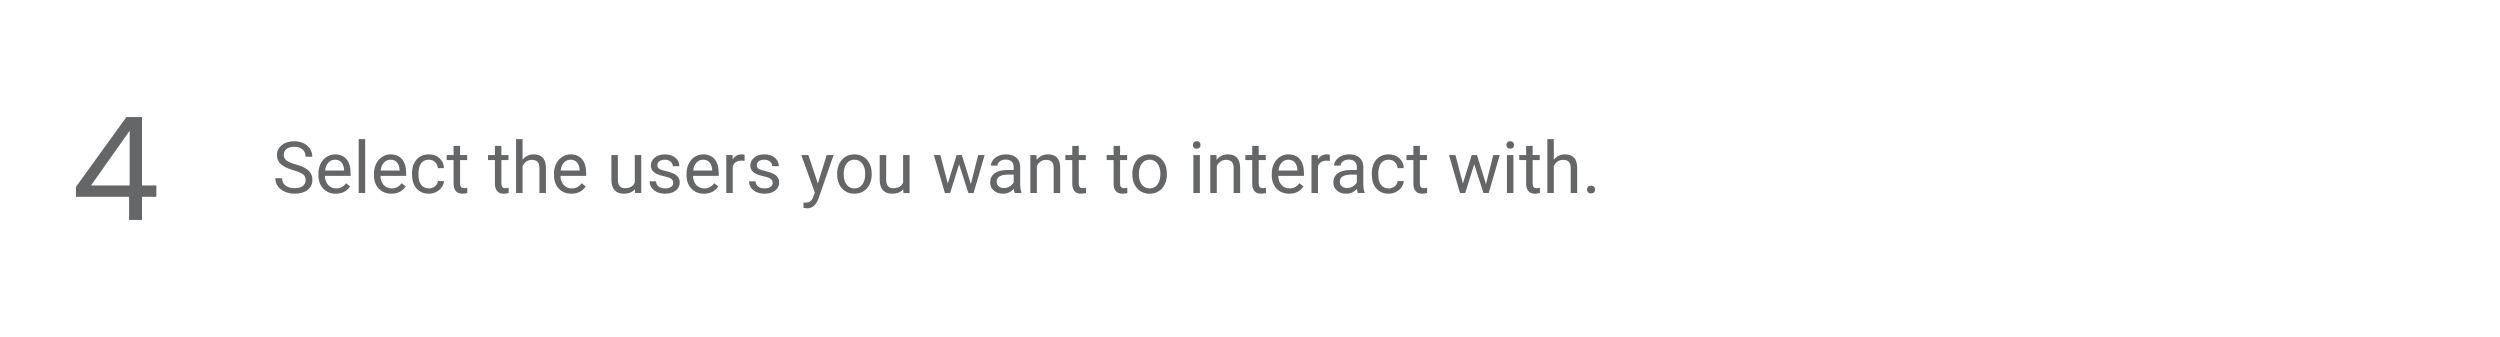 <svg width="557" height="75" viewBox="0 0 557 75" fill="none" xmlns="http://www.w3.org/2000/svg">
<path d="M65.388 37.93C64.101 37.56 63.163 37.107 62.575 36.57C61.992 36.029 61.7 35.362 61.7 34.57C61.7 33.675 62.057 32.935 62.77 32.352C63.489 31.763 64.421 31.469 65.567 31.469C66.348 31.469 67.044 31.62 67.653 31.922C68.268 32.224 68.742 32.641 69.075 33.172C69.413 33.703 69.583 34.284 69.583 34.914H68.075C68.075 34.227 67.856 33.688 67.419 33.297C66.981 32.901 66.364 32.703 65.567 32.703C64.828 32.703 64.249 32.867 63.833 33.195C63.421 33.518 63.216 33.969 63.216 34.547C63.216 35.01 63.411 35.404 63.801 35.727C64.197 36.044 64.867 36.336 65.809 36.602C66.757 36.867 67.497 37.161 68.028 37.484C68.564 37.802 68.96 38.175 69.216 38.602C69.476 39.029 69.606 39.531 69.606 40.109C69.606 41.031 69.247 41.771 68.528 42.328C67.809 42.88 66.848 43.156 65.645 43.156C64.864 43.156 64.135 43.008 63.458 42.711C62.781 42.409 62.257 41.997 61.888 41.477C61.523 40.956 61.341 40.365 61.341 39.703H62.848C62.848 40.391 63.101 40.935 63.606 41.336C64.117 41.732 64.796 41.93 65.645 41.93C66.437 41.93 67.044 41.768 67.466 41.445C67.888 41.122 68.098 40.682 68.098 40.125C68.098 39.568 67.903 39.138 67.513 38.836C67.122 38.529 66.413 38.227 65.388 37.93ZM74.817 43.156C73.671 43.156 72.739 42.781 72.02 42.031C71.302 41.276 70.942 40.268 70.942 39.008V38.742C70.942 37.904 71.101 37.156 71.419 36.5C71.742 35.839 72.189 35.323 72.763 34.953C73.341 34.578 73.966 34.391 74.638 34.391C75.736 34.391 76.591 34.753 77.2 35.477C77.809 36.2 78.114 37.237 78.114 38.586V39.188H72.388C72.408 40.021 72.65 40.695 73.114 41.211C73.583 41.721 74.177 41.977 74.895 41.977C75.406 41.977 75.838 41.872 76.192 41.664C76.546 41.456 76.856 41.18 77.122 40.836L78.005 41.523C77.296 42.612 76.234 43.156 74.817 43.156ZM74.638 35.578C74.054 35.578 73.564 35.792 73.169 36.219C72.773 36.641 72.528 37.234 72.434 38H76.669V37.891C76.627 37.156 76.429 36.589 76.075 36.188C75.721 35.781 75.242 35.578 74.638 35.578ZM81.364 43H79.919V31H81.364V43ZM87.192 43.156C86.046 43.156 85.114 42.781 84.395 42.031C83.677 41.276 83.317 40.268 83.317 39.008V38.742C83.317 37.904 83.476 37.156 83.794 36.5C84.117 35.839 84.564 35.323 85.138 34.953C85.716 34.578 86.341 34.391 87.013 34.391C88.111 34.391 88.966 34.753 89.575 35.477C90.184 36.2 90.489 37.237 90.489 38.586V39.188H84.763C84.783 40.021 85.025 40.695 85.489 41.211C85.958 41.721 86.552 41.977 87.27 41.977C87.781 41.977 88.213 41.872 88.567 41.664C88.921 41.456 89.231 41.18 89.497 40.836L90.38 41.523C89.671 42.612 88.609 43.156 87.192 43.156ZM87.013 35.578C86.429 35.578 85.939 35.792 85.544 36.219C85.148 36.641 84.903 37.234 84.809 38H89.044V37.891C89.002 37.156 88.804 36.589 88.45 36.188C88.096 35.781 87.617 35.578 87.013 35.578ZM95.559 41.977C96.075 41.977 96.525 41.82 96.911 41.508C97.296 41.195 97.51 40.805 97.552 40.336H98.919C98.893 40.82 98.726 41.281 98.419 41.719C98.111 42.156 97.7 42.505 97.184 42.766C96.674 43.026 96.132 43.156 95.559 43.156C94.408 43.156 93.492 42.773 92.809 42.008C92.132 41.237 91.794 40.185 91.794 38.852V38.609C91.794 37.786 91.945 37.055 92.247 36.414C92.549 35.773 92.981 35.276 93.544 34.922C94.111 34.568 94.781 34.391 95.552 34.391C96.499 34.391 97.286 34.675 97.911 35.242C98.541 35.81 98.877 36.547 98.919 37.453H97.552C97.51 36.906 97.302 36.458 96.927 36.109C96.557 35.755 96.098 35.578 95.552 35.578C94.817 35.578 94.247 35.844 93.841 36.375C93.439 36.901 93.239 37.664 93.239 38.664V38.938C93.239 39.911 93.439 40.661 93.841 41.188C94.242 41.714 94.814 41.977 95.559 41.977ZM102.505 32.5V34.547H104.083V35.664H102.505V40.906C102.505 41.245 102.575 41.5 102.716 41.672C102.856 41.839 103.096 41.922 103.434 41.922C103.601 41.922 103.83 41.891 104.122 41.828V43C103.742 43.104 103.372 43.156 103.012 43.156C102.367 43.156 101.88 42.961 101.552 42.57C101.223 42.18 101.059 41.625 101.059 40.906V35.664H99.52V34.547H101.059V32.5H102.505ZM111.708 32.5V34.547H113.286V35.664H111.708V40.906C111.708 41.245 111.778 41.5 111.919 41.672C112.059 41.839 112.299 41.922 112.637 41.922C112.804 41.922 113.033 41.891 113.325 41.828V43C112.945 43.104 112.575 43.156 112.216 43.156C111.57 43.156 111.083 42.961 110.755 42.57C110.427 42.18 110.262 41.625 110.262 40.906V35.664H108.723V34.547H110.262V32.5H111.708ZM116.427 35.57C117.067 34.784 117.9 34.391 118.927 34.391C120.713 34.391 121.614 35.398 121.63 37.414V43H120.184V37.406C120.179 36.797 120.038 36.346 119.762 36.055C119.492 35.763 119.067 35.617 118.489 35.617C118.02 35.617 117.609 35.742 117.255 35.992C116.9 36.242 116.624 36.57 116.427 36.977V43H114.981V31H116.427V35.57ZM127.302 43.156C126.156 43.156 125.223 42.781 124.505 42.031C123.786 41.276 123.427 40.268 123.427 39.008V38.742C123.427 37.904 123.585 37.156 123.903 36.5C124.226 35.839 124.674 35.323 125.247 34.953C125.825 34.578 126.45 34.391 127.122 34.391C128.221 34.391 129.075 34.753 129.684 35.477C130.294 36.2 130.598 37.237 130.598 38.586V39.188H124.872C124.893 40.021 125.135 40.695 125.598 41.211C126.067 41.721 126.661 41.977 127.38 41.977C127.89 41.977 128.322 41.872 128.677 41.664C129.031 41.456 129.341 41.18 129.606 40.836L130.489 41.523C129.781 42.612 128.718 43.156 127.302 43.156ZM127.122 35.578C126.538 35.578 126.049 35.792 125.653 36.219C125.257 36.641 125.012 37.234 124.919 38H129.153V37.891C129.111 37.156 128.913 36.589 128.559 36.188C128.205 35.781 127.726 35.578 127.122 35.578ZM141.466 42.164C140.903 42.825 140.078 43.156 138.989 43.156C138.088 43.156 137.4 42.896 136.927 42.375C136.458 41.849 136.221 41.073 136.216 40.047V34.547H137.661V40.008C137.661 41.289 138.182 41.93 139.223 41.93C140.328 41.93 141.062 41.518 141.427 40.695V34.547H142.872V43H141.497L141.466 42.164ZM149.997 40.758C149.997 40.367 149.848 40.065 149.552 39.852C149.26 39.633 148.747 39.445 148.012 39.289C147.283 39.133 146.703 38.945 146.27 38.727C145.843 38.508 145.525 38.247 145.317 37.945C145.114 37.643 145.012 37.284 145.012 36.867C145.012 36.175 145.304 35.589 145.887 35.109C146.476 34.63 147.226 34.391 148.137 34.391C149.096 34.391 149.872 34.638 150.466 35.133C151.065 35.628 151.364 36.26 151.364 37.031H149.911C149.911 36.635 149.742 36.294 149.403 36.008C149.07 35.721 148.648 35.578 148.137 35.578C147.611 35.578 147.2 35.693 146.903 35.922C146.606 36.151 146.458 36.45 146.458 36.82C146.458 37.169 146.596 37.432 146.872 37.609C147.148 37.786 147.645 37.956 148.364 38.117C149.088 38.279 149.674 38.471 150.122 38.695C150.57 38.919 150.9 39.19 151.114 39.508C151.333 39.82 151.442 40.203 151.442 40.656C151.442 41.411 151.14 42.018 150.536 42.477C149.932 42.93 149.148 43.156 148.184 43.156C147.507 43.156 146.908 43.036 146.387 42.797C145.867 42.557 145.458 42.224 145.161 41.797C144.869 41.365 144.723 40.898 144.723 40.398H146.169C146.195 40.883 146.387 41.268 146.747 41.555C147.111 41.836 147.591 41.977 148.184 41.977C148.731 41.977 149.169 41.867 149.497 41.648C149.83 41.425 149.997 41.128 149.997 40.758ZM156.833 43.156C155.687 43.156 154.755 42.781 154.036 42.031C153.317 41.276 152.958 40.268 152.958 39.008V38.742C152.958 37.904 153.117 37.156 153.434 36.5C153.757 35.839 154.205 35.323 154.778 34.953C155.356 34.578 155.981 34.391 156.653 34.391C157.752 34.391 158.606 34.753 159.216 35.477C159.825 36.2 160.13 37.237 160.13 38.586V39.188H154.403C154.424 40.021 154.666 40.695 155.13 41.211C155.598 41.721 156.192 41.977 156.911 41.977C157.421 41.977 157.854 41.872 158.208 41.664C158.562 41.456 158.872 41.18 159.137 40.836L160.02 41.523C159.312 42.612 158.249 43.156 156.833 43.156ZM156.653 35.578C156.07 35.578 155.58 35.792 155.184 36.219C154.788 36.641 154.544 37.234 154.45 38H158.684V37.891C158.643 37.156 158.445 36.589 158.091 36.188C157.736 35.781 157.257 35.578 156.653 35.578ZM165.895 35.844C165.677 35.807 165.44 35.789 165.184 35.789C164.236 35.789 163.593 36.193 163.255 37V43H161.809V34.547H163.216L163.239 35.523C163.713 34.768 164.385 34.391 165.255 34.391C165.536 34.391 165.749 34.427 165.895 34.5V35.844ZM172.153 40.758C172.153 40.367 172.005 40.065 171.708 39.852C171.416 39.633 170.903 39.445 170.169 39.289C169.44 39.133 168.859 38.945 168.427 38.727C167.999 38.508 167.682 38.247 167.473 37.945C167.27 37.643 167.169 37.284 167.169 36.867C167.169 36.175 167.46 35.589 168.044 35.109C168.632 34.63 169.382 34.391 170.294 34.391C171.252 34.391 172.028 34.638 172.622 35.133C173.221 35.628 173.52 36.26 173.52 37.031H172.067C172.067 36.635 171.898 36.294 171.559 36.008C171.226 35.721 170.804 35.578 170.294 35.578C169.768 35.578 169.356 35.693 169.059 35.922C168.762 36.151 168.614 36.45 168.614 36.82C168.614 37.169 168.752 37.432 169.028 37.609C169.304 37.786 169.802 37.956 170.52 38.117C171.244 38.279 171.83 38.471 172.278 38.695C172.726 38.919 173.057 39.19 173.27 39.508C173.489 39.82 173.598 40.203 173.598 40.656C173.598 41.411 173.296 42.018 172.692 42.477C172.088 42.93 171.304 43.156 170.341 43.156C169.663 43.156 169.065 43.036 168.544 42.797C168.023 42.557 167.614 42.224 167.317 41.797C167.025 41.365 166.88 40.898 166.88 40.398H168.325C168.351 40.883 168.544 41.268 168.903 41.555C169.268 41.836 169.747 41.977 170.341 41.977C170.887 41.977 171.325 41.867 171.653 41.648C171.986 41.425 172.153 41.128 172.153 40.758ZM182.216 40.883L184.184 34.547H185.731L182.333 44.305C181.807 45.711 180.971 46.414 179.825 46.414L179.552 46.391L179.012 46.289V45.117L179.403 45.148C179.893 45.148 180.273 45.05 180.544 44.852C180.82 44.654 181.046 44.292 181.223 43.766L181.544 42.906L178.528 34.547H180.106L182.216 40.883ZM186.52 38.695C186.52 37.867 186.682 37.122 187.005 36.461C187.333 35.8 187.786 35.289 188.364 34.93C188.947 34.57 189.611 34.391 190.356 34.391C191.507 34.391 192.437 34.789 193.145 35.586C193.859 36.383 194.216 37.443 194.216 38.766V38.867C194.216 39.69 194.057 40.43 193.739 41.086C193.427 41.737 192.976 42.245 192.387 42.609C191.804 42.974 191.132 43.156 190.372 43.156C189.226 43.156 188.296 42.758 187.583 41.961C186.874 41.164 186.52 40.109 186.52 38.797V38.695ZM187.973 38.867C187.973 39.805 188.19 40.557 188.622 41.125C189.059 41.693 189.643 41.977 190.372 41.977C191.106 41.977 191.69 41.69 192.122 41.117C192.554 40.539 192.77 39.732 192.77 38.695C192.77 37.768 192.549 37.018 192.106 36.445C191.669 35.867 191.085 35.578 190.356 35.578C189.643 35.578 189.067 35.862 188.63 36.43C188.192 36.997 187.973 37.81 187.973 38.867ZM201.247 42.164C200.684 42.825 199.859 43.156 198.77 43.156C197.869 43.156 197.182 42.896 196.708 42.375C196.239 41.849 196.002 41.073 195.997 40.047V34.547H197.442V40.008C197.442 41.289 197.963 41.93 199.005 41.93C200.109 41.93 200.843 41.518 201.208 40.695V34.547H202.653V43H201.278L201.247 42.164ZM216.309 41.008L217.934 34.547H219.38L216.919 43H215.747L213.692 36.594L211.692 43H210.52L208.067 34.547H209.505L211.169 40.875L213.137 34.547H214.302L216.309 41.008ZM226.075 43C225.992 42.833 225.924 42.536 225.872 42.109C225.2 42.807 224.398 43.156 223.466 43.156C222.632 43.156 221.947 42.922 221.411 42.453C220.88 41.979 220.614 41.38 220.614 40.656C220.614 39.776 220.947 39.094 221.614 38.609C222.286 38.12 223.229 37.875 224.442 37.875H225.848V37.211C225.848 36.706 225.697 36.305 225.395 36.008C225.093 35.706 224.648 35.555 224.059 35.555C223.544 35.555 223.111 35.685 222.762 35.945C222.413 36.206 222.239 36.521 222.239 36.891H220.786C220.786 36.469 220.934 36.062 221.231 35.672C221.533 35.276 221.94 34.964 222.45 34.734C222.966 34.505 223.531 34.391 224.145 34.391C225.119 34.391 225.882 34.635 226.434 35.125C226.986 35.609 227.273 36.279 227.294 37.133V41.023C227.294 41.8 227.393 42.417 227.591 42.875V43H226.075ZM223.677 41.898C224.13 41.898 224.559 41.781 224.966 41.547C225.372 41.312 225.666 41.008 225.848 40.633V38.898H224.716C222.945 38.898 222.059 39.417 222.059 40.453C222.059 40.906 222.21 41.26 222.512 41.516C222.815 41.771 223.203 41.898 223.677 41.898ZM230.927 34.547L230.973 35.609C231.619 34.797 232.463 34.391 233.505 34.391C235.291 34.391 236.192 35.398 236.208 37.414V43H234.762V37.406C234.757 36.797 234.617 36.346 234.341 36.055C234.07 35.763 233.645 35.617 233.067 35.617C232.598 35.617 232.187 35.742 231.833 35.992C231.479 36.242 231.203 36.57 231.005 36.977V43H229.559V34.547H230.927ZM240.348 32.5V34.547H241.927V35.664H240.348V40.906C240.348 41.245 240.419 41.5 240.559 41.672C240.7 41.839 240.94 41.922 241.278 41.922C241.445 41.922 241.674 41.891 241.966 41.828V43C241.585 43.104 241.216 43.156 240.856 43.156C240.21 43.156 239.723 42.961 239.395 42.57C239.067 42.18 238.903 41.625 238.903 40.906V35.664H237.364V34.547H238.903V32.5H240.348ZM249.552 32.5V34.547H251.13V35.664H249.552V40.906C249.552 41.245 249.622 41.5 249.762 41.672C249.903 41.839 250.143 41.922 250.481 41.922C250.648 41.922 250.877 41.891 251.169 41.828V43C250.788 43.104 250.419 43.156 250.059 43.156C249.413 43.156 248.927 42.961 248.598 42.57C248.27 42.18 248.106 41.625 248.106 40.906V35.664H246.567V34.547H248.106V32.5H249.552ZM252.286 38.695C252.286 37.867 252.447 37.122 252.77 36.461C253.098 35.8 253.552 35.289 254.13 34.93C254.713 34.57 255.377 34.391 256.122 34.391C257.273 34.391 258.203 34.789 258.911 35.586C259.624 36.383 259.981 37.443 259.981 38.766V38.867C259.981 39.69 259.822 40.43 259.505 41.086C259.192 41.737 258.742 42.245 258.153 42.609C257.57 42.974 256.898 43.156 256.137 43.156C254.992 43.156 254.062 42.758 253.348 41.961C252.64 41.164 252.286 40.109 252.286 38.797V38.695ZM253.739 38.867C253.739 39.805 253.955 40.557 254.387 41.125C254.825 41.693 255.408 41.977 256.137 41.977C256.872 41.977 257.455 41.69 257.887 41.117C258.32 40.539 258.536 39.732 258.536 38.695C258.536 37.768 258.315 37.018 257.872 36.445C257.434 35.867 256.851 35.578 256.122 35.578C255.408 35.578 254.833 35.862 254.395 36.43C253.958 36.997 253.739 37.81 253.739 38.867ZM267.333 43H265.887V34.547H267.333V43ZM265.77 32.305C265.77 32.07 265.841 31.872 265.981 31.711C266.127 31.549 266.341 31.469 266.622 31.469C266.903 31.469 267.117 31.549 267.262 31.711C267.408 31.872 267.481 32.07 267.481 32.305C267.481 32.539 267.408 32.734 267.262 32.891C267.117 33.047 266.903 33.125 266.622 33.125C266.341 33.125 266.127 33.047 265.981 32.891C265.841 32.734 265.77 32.539 265.77 32.305ZM271.02 34.547L271.067 35.609C271.713 34.797 272.557 34.391 273.598 34.391C275.385 34.391 276.286 35.398 276.302 37.414V43H274.856V37.406C274.851 36.797 274.71 36.346 274.434 36.055C274.163 35.763 273.739 35.617 273.161 35.617C272.692 35.617 272.281 35.742 271.927 35.992C271.572 36.242 271.296 36.57 271.098 36.977V43H269.653V34.547H271.02ZM280.442 32.5V34.547H282.02V35.664H280.442V40.906C280.442 41.245 280.512 41.5 280.653 41.672C280.794 41.839 281.033 41.922 281.372 41.922C281.538 41.922 281.768 41.891 282.059 41.828V43C281.679 43.104 281.309 43.156 280.95 43.156C280.304 43.156 279.817 42.961 279.489 42.57C279.161 42.18 278.997 41.625 278.997 40.906V35.664H277.458V34.547H278.997V32.5H280.442ZM287.223 43.156C286.078 43.156 285.145 42.781 284.427 42.031C283.708 41.276 283.348 40.268 283.348 39.008V38.742C283.348 37.904 283.507 37.156 283.825 36.5C284.148 35.839 284.596 35.323 285.169 34.953C285.747 34.578 286.372 34.391 287.044 34.391C288.143 34.391 288.997 34.753 289.606 35.477C290.216 36.2 290.52 37.237 290.52 38.586V39.188H284.794C284.815 40.021 285.057 40.695 285.52 41.211C285.989 41.721 286.583 41.977 287.302 41.977C287.812 41.977 288.244 41.872 288.598 41.664C288.953 41.456 289.262 41.18 289.528 40.836L290.411 41.523C289.703 42.612 288.64 43.156 287.223 43.156ZM287.044 35.578C286.46 35.578 285.971 35.792 285.575 36.219C285.179 36.641 284.934 37.234 284.841 38H289.075V37.891C289.033 37.156 288.835 36.589 288.481 36.188C288.127 35.781 287.648 35.578 287.044 35.578ZM296.286 35.844C296.067 35.807 295.83 35.789 295.575 35.789C294.627 35.789 293.984 36.193 293.645 37V43H292.2V34.547H293.606L293.63 35.523C294.104 34.768 294.775 34.391 295.645 34.391C295.927 34.391 296.14 34.427 296.286 34.5V35.844ZM302.528 43C302.445 42.833 302.377 42.536 302.325 42.109C301.653 42.807 300.851 43.156 299.919 43.156C299.085 43.156 298.4 42.922 297.864 42.453C297.333 41.979 297.067 41.38 297.067 40.656C297.067 39.776 297.4 39.094 298.067 38.609C298.739 38.12 299.682 37.875 300.895 37.875H302.302V37.211C302.302 36.706 302.15 36.305 301.848 36.008C301.546 35.706 301.101 35.555 300.512 35.555C299.997 35.555 299.565 35.685 299.216 35.945C298.867 36.206 298.692 36.521 298.692 36.891H297.239C297.239 36.469 297.387 36.062 297.684 35.672C297.986 35.276 298.393 34.964 298.903 34.734C299.419 34.505 299.984 34.391 300.598 34.391C301.572 34.391 302.335 34.635 302.887 35.125C303.44 35.609 303.726 36.279 303.747 37.133V41.023C303.747 41.8 303.846 42.417 304.044 42.875V43H302.528ZM300.13 41.898C300.583 41.898 301.012 41.781 301.419 41.547C301.825 41.312 302.119 41.008 302.302 40.633V38.898H301.169C299.398 38.898 298.512 39.417 298.512 40.453C298.512 40.906 298.663 41.26 298.966 41.516C299.268 41.771 299.656 41.898 300.13 41.898ZM309.403 41.977C309.919 41.977 310.369 41.82 310.755 41.508C311.14 41.195 311.354 40.805 311.395 40.336H312.762C312.736 40.82 312.57 41.281 312.262 41.719C311.955 42.156 311.544 42.505 311.028 42.766C310.518 43.026 309.976 43.156 309.403 43.156C308.252 43.156 307.335 42.773 306.653 42.008C305.976 41.237 305.637 40.185 305.637 38.852V38.609C305.637 37.786 305.788 37.055 306.091 36.414C306.393 35.773 306.825 35.276 307.387 34.922C307.955 34.568 308.624 34.391 309.395 34.391C310.343 34.391 311.13 34.675 311.755 35.242C312.385 35.81 312.721 36.547 312.762 37.453H311.395C311.354 36.906 311.145 36.458 310.77 36.109C310.4 35.755 309.942 35.578 309.395 35.578C308.661 35.578 308.091 35.844 307.684 36.375C307.283 36.901 307.083 37.664 307.083 38.664V38.938C307.083 39.911 307.283 40.661 307.684 41.188C308.085 41.714 308.658 41.977 309.403 41.977ZM316.348 32.5V34.547H317.927V35.664H316.348V40.906C316.348 41.245 316.419 41.5 316.559 41.672C316.7 41.839 316.94 41.922 317.278 41.922C317.445 41.922 317.674 41.891 317.966 41.828V43C317.585 43.104 317.216 43.156 316.856 43.156C316.21 43.156 315.723 42.961 315.395 42.57C315.067 42.18 314.903 41.625 314.903 40.906V35.664H313.364V34.547H314.903V32.5H316.348ZM331.075 41.008L332.7 34.547H334.145L331.684 43H330.512L328.458 36.594L326.458 43H325.286L322.833 34.547H324.27L325.934 40.875L327.903 34.547H329.067L331.075 41.008ZM337.192 43H335.747V34.547H337.192V43ZM335.63 32.305C335.63 32.07 335.7 31.872 335.841 31.711C335.986 31.549 336.2 31.469 336.481 31.469C336.762 31.469 336.976 31.549 337.122 31.711C337.268 31.872 337.341 32.07 337.341 32.305C337.341 32.539 337.268 32.734 337.122 32.891C336.976 33.047 336.762 33.125 336.481 33.125C336.2 33.125 335.986 33.047 335.841 32.891C335.7 32.734 335.63 32.539 335.63 32.305ZM341.473 32.5V34.547H343.052V35.664H341.473V40.906C341.473 41.245 341.544 41.5 341.684 41.672C341.825 41.839 342.065 41.922 342.403 41.922C342.57 41.922 342.799 41.891 343.091 41.828V43C342.71 43.104 342.341 43.156 341.981 43.156C341.335 43.156 340.848 42.961 340.52 42.57C340.192 42.18 340.028 41.625 340.028 40.906V35.664H338.489V34.547H340.028V32.5H341.473ZM346.192 35.57C346.833 34.784 347.666 34.391 348.692 34.391C350.479 34.391 351.38 35.398 351.395 37.414V43H349.95V37.406C349.945 36.797 349.804 36.346 349.528 36.055C349.257 35.763 348.833 35.617 348.255 35.617C347.786 35.617 347.374 35.742 347.02 35.992C346.666 36.242 346.39 36.57 346.192 36.977V43H344.747V31H346.192V35.57ZM353.591 42.242C353.591 41.992 353.663 41.784 353.809 41.617C353.96 41.45 354.184 41.367 354.481 41.367C354.778 41.367 355.002 41.45 355.153 41.617C355.309 41.784 355.387 41.992 355.387 42.242C355.387 42.482 355.309 42.682 355.153 42.844C355.002 43.005 354.778 43.086 354.481 43.086C354.184 43.086 353.96 43.005 353.809 42.844C353.663 42.682 353.591 42.482 353.591 42.242Z" fill="#656668"/>
<path d="M28.759 49H31.639V43.848H34.839V41.32H31.639V26.088H28.151L16.919 41.64V43.848H28.759V49ZM20.279 41.32L28.887 29.128V41.32H20.279Z" fill="#656668"/>
</svg>
